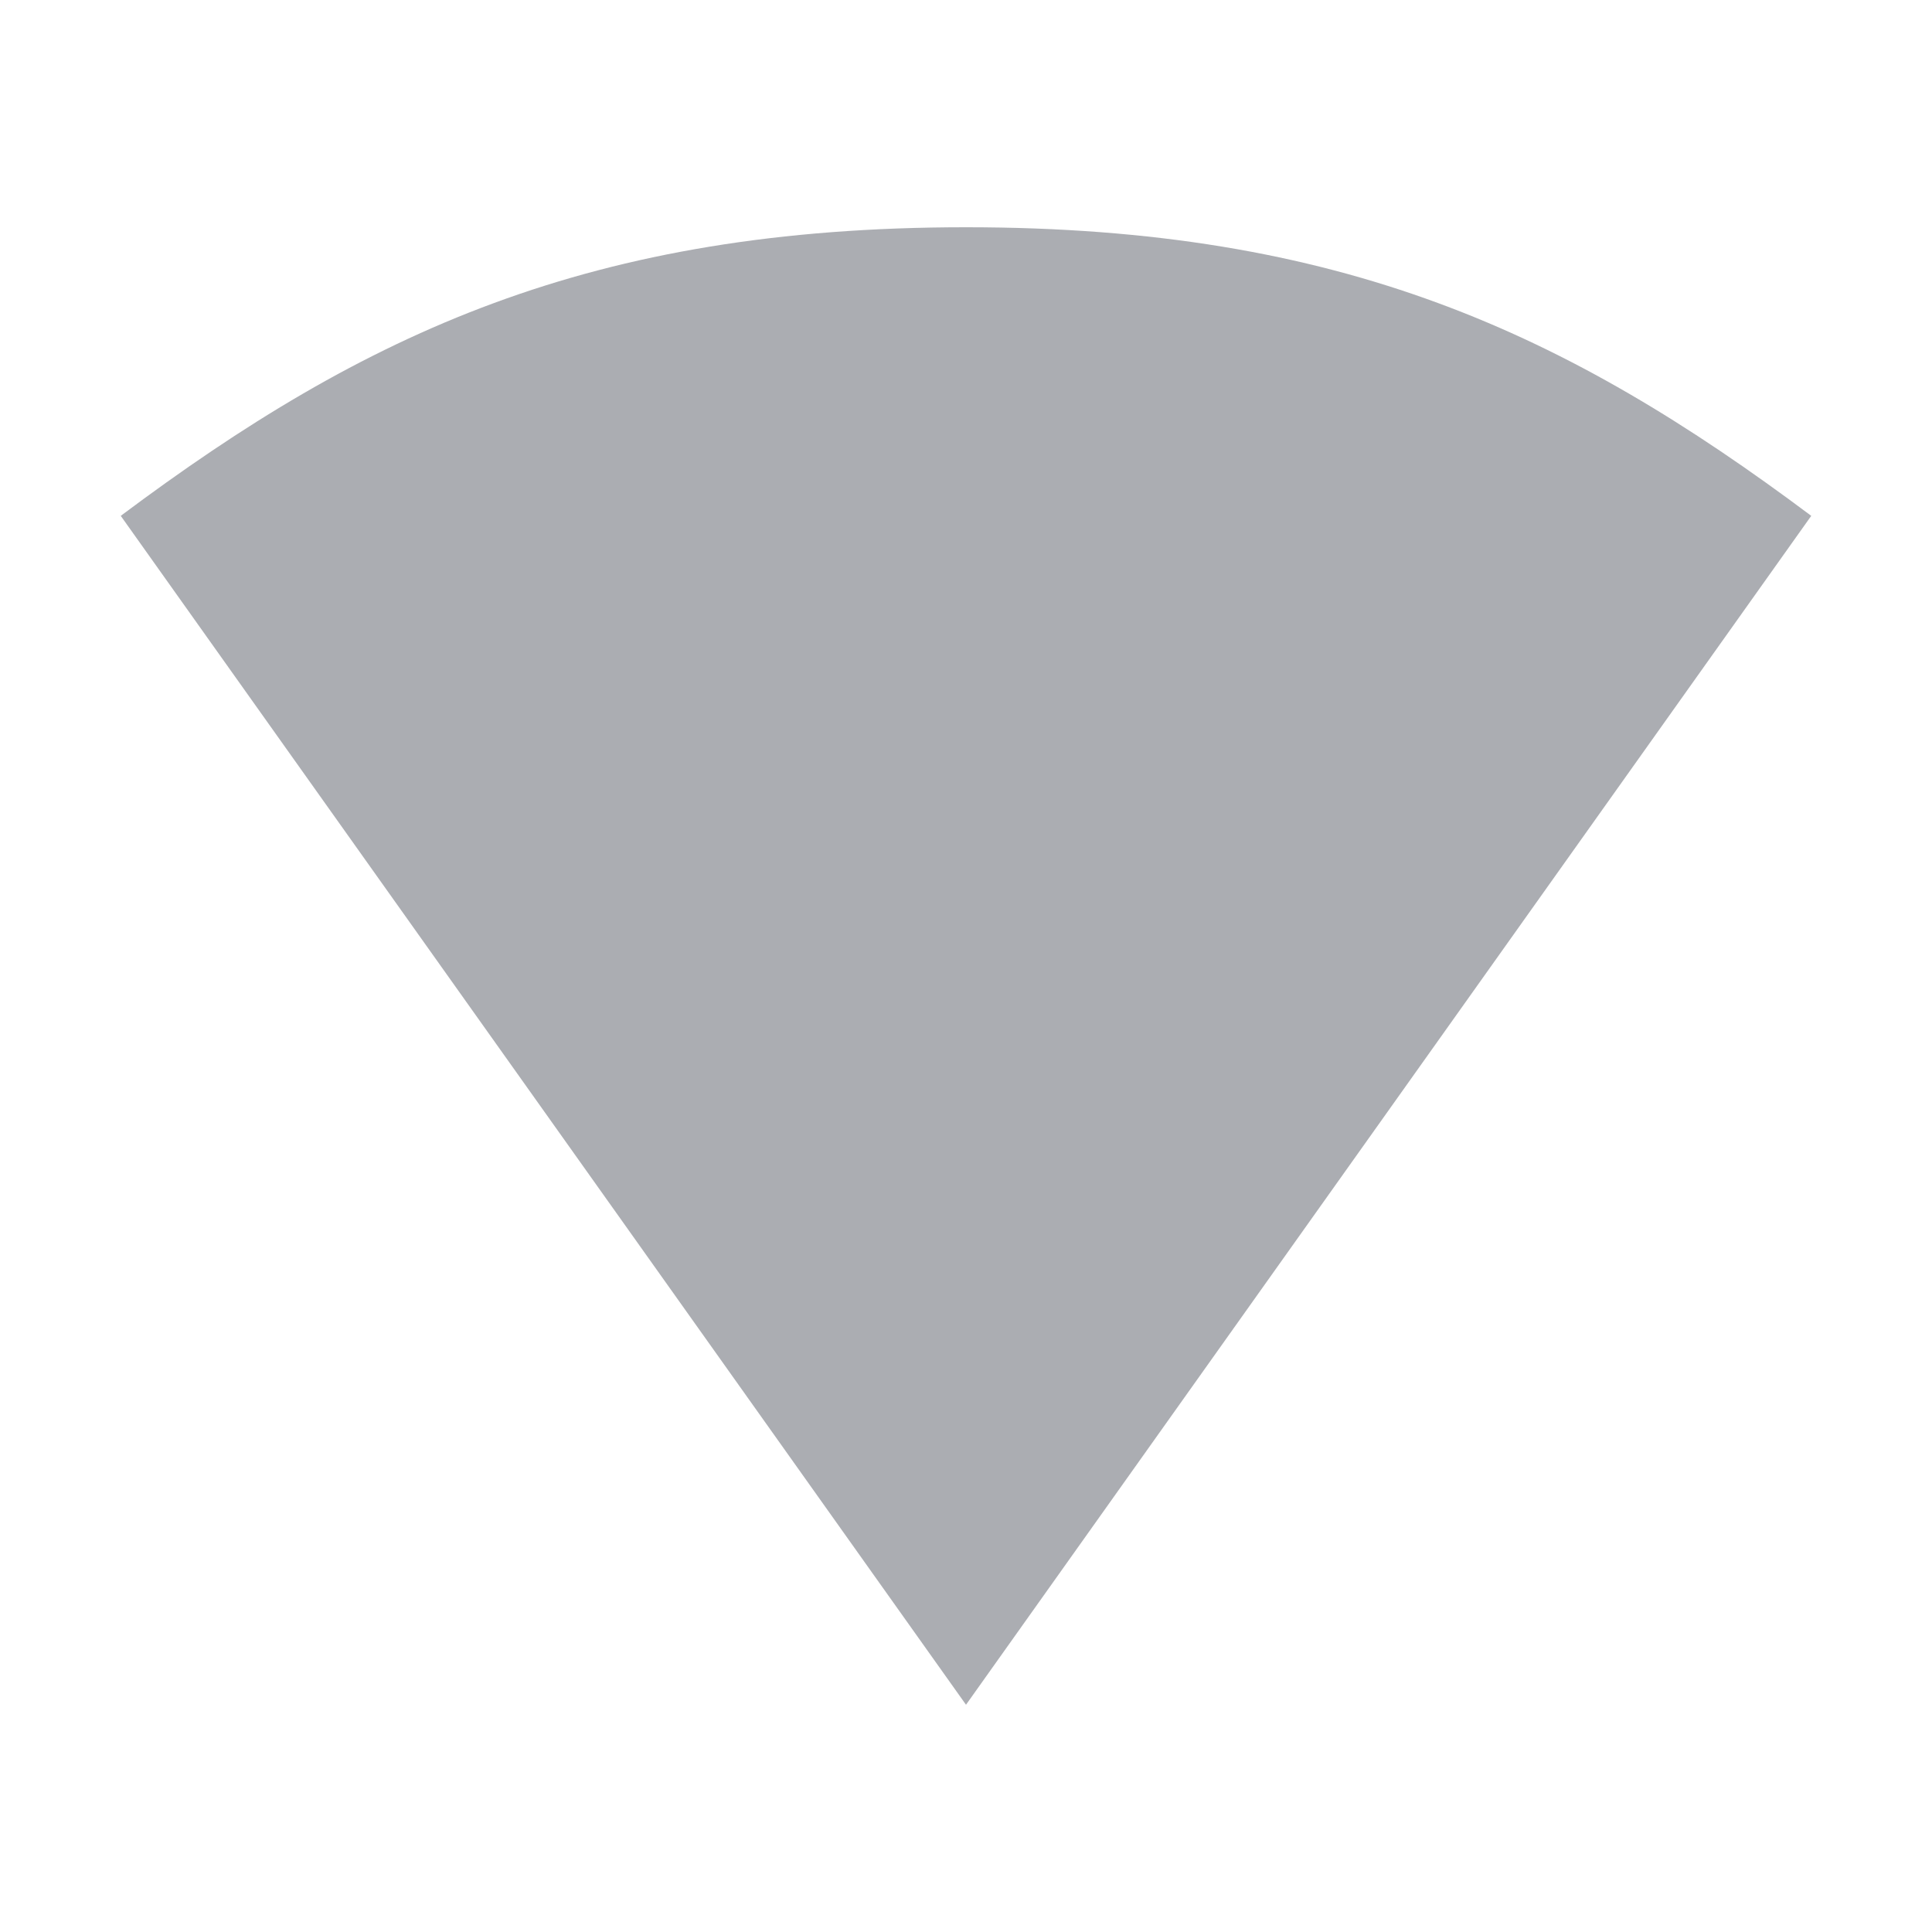 <svg xmlns="http://www.w3.org/2000/svg" viewBox="0 0 16 16">
 <path d="m 8 1.882 c -3.111 0 -4.977 0.876 -7 2.39 l 7 9.846 l 7 -9.846 c -2.023 -1.514 -3.889 -2.39 -7 -2.39" style="fill:#2e3440;opacity:0.4;fill-opacity:1;color:#000"/>
</svg>
